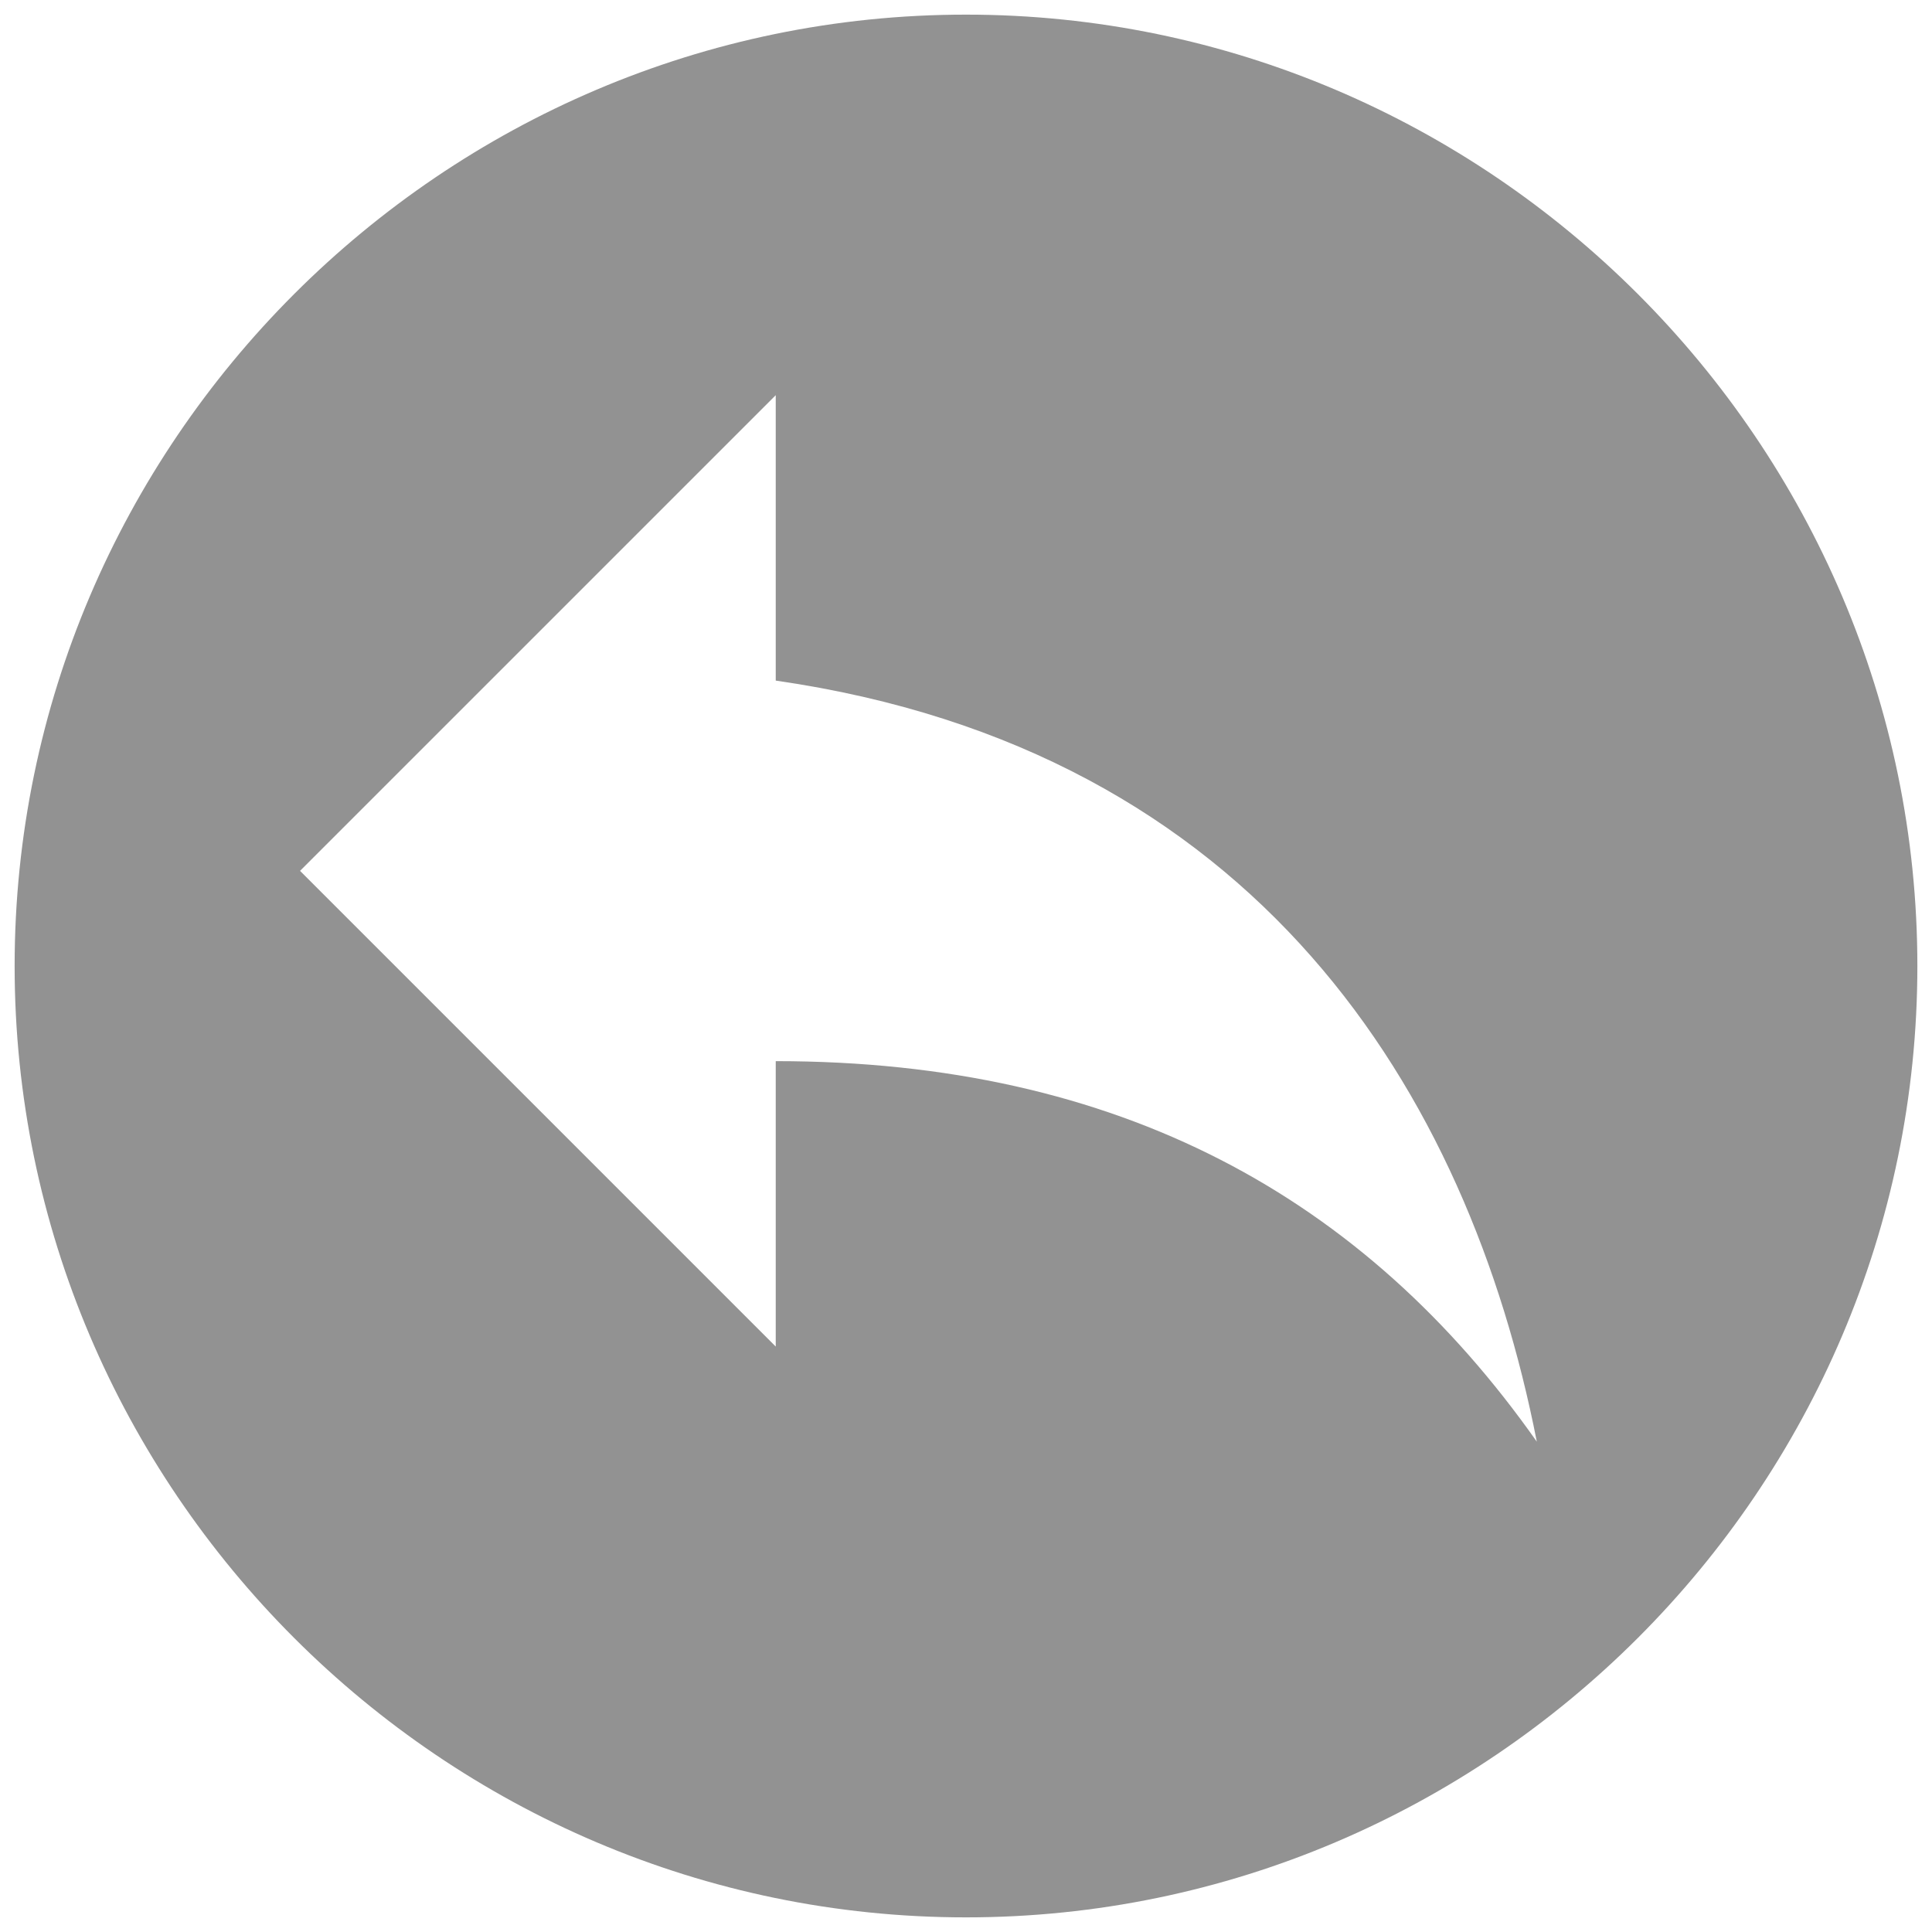 <svg width="110" height="110" viewBox="0 0 110 110" fill="none" xmlns="http://www.w3.org/2000/svg">
<path d="M0.833 55C0.833 84.792 25.208 109.167 55 109.167C84.792 109.167 109.167 84.792 109.167 55C109.167 25.208 84.792 0.833 55 0.833C25.208 0.833 0.833 25.208 0.833 55ZM17.083 49.583L44.167 22.5V38.75C71.575 42.704 83.6 62.204 87.5 82.083C77.696 68.162 63.721 60.417 44.167 60.417V76.667L17.083 49.583Z" fill="#929292"/>
</svg>
